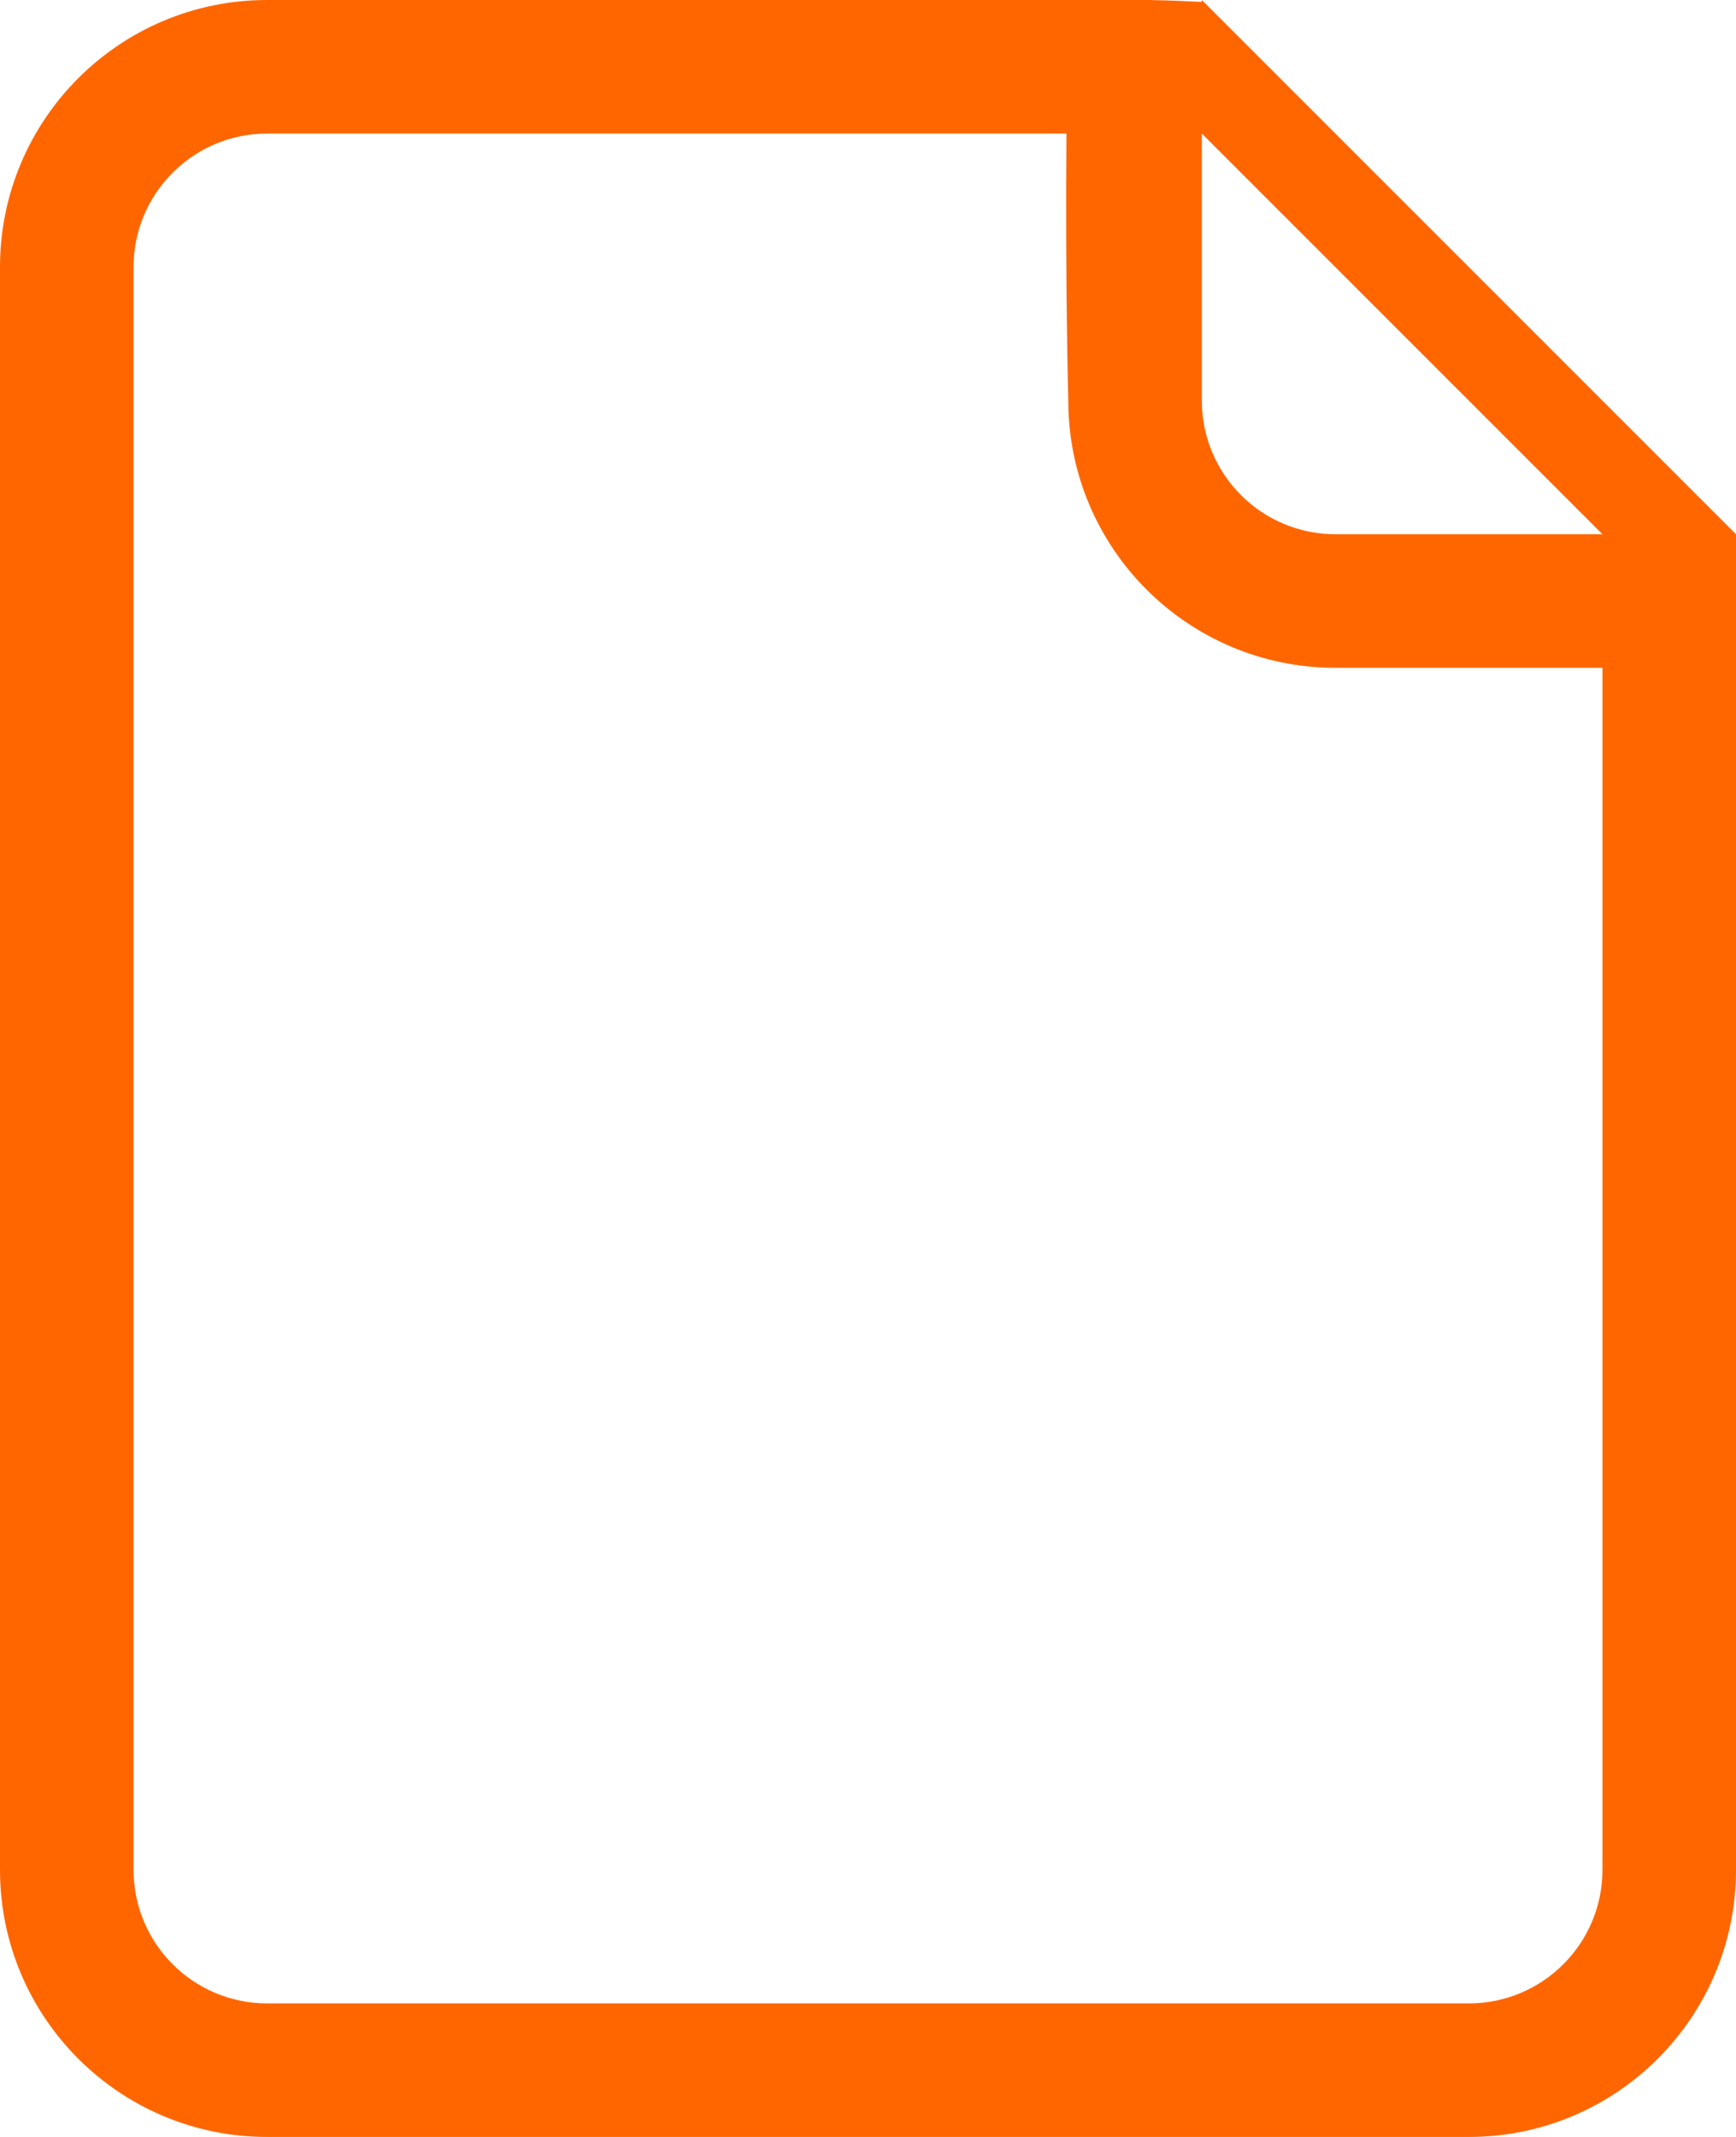 <?xml version="1.0" encoding="UTF-8" standalone="no"?>
<svg width="26px" height="32px" viewBox="0 0 26 32" version="1.1" xmlns="http://www.w3.org/2000/svg" xmlns:xlink="http://www.w3.org/1999/xlink" xmlns:sketch="http://www.bohemiancoding.com/sketch/ns">
    <!-- Generator: Sketch Beta 3.3.2 (12041) - http://www.bohemiancoding.com/sketch -->
    <title>file-document</title>
    <desc>Created with Sketch Beta.</desc>
    <defs></defs>
    <g id="Page-1" stroke="none" stroke-width="1" fill="none" fill-rule="evenodd" sketch:type="MSPage">
        <g id="Icon-Set" sketch:type="MSLayerGroup" transform="translate(-154, -99)" fill="#ff6600">
            <path d="M174,107 C172.896,107 172,106.104 172,105 L172,101 L178,107 L174,107 L174,107 Z M178,127 C178,128.104 177.104,129 176,129 L158,129 C156.896,129 156,128.104 156,127 L156,103 C156,101.896 156.896,101 158,101 L169.972,101 C169.954,103.395 170,105 170,105 C170,107.209 171.791,109 174,109 L178,109 L178,127 L178,127 Z M172,99 L172,99.028 C171.872,99.028 171.338,98.979 170,99 L158,99 C155.791,99 154,100.791 154,103 L154,127 C154,129.209 155.791,131 158,131 L176,131 C178.209,131 180,129.209 180,127 L180,109 L180,107 L172,99 L172,99 Z" id="file-document" sketch:type="MSShapeGroup"></path>
        </g>
    </g>
</svg>
